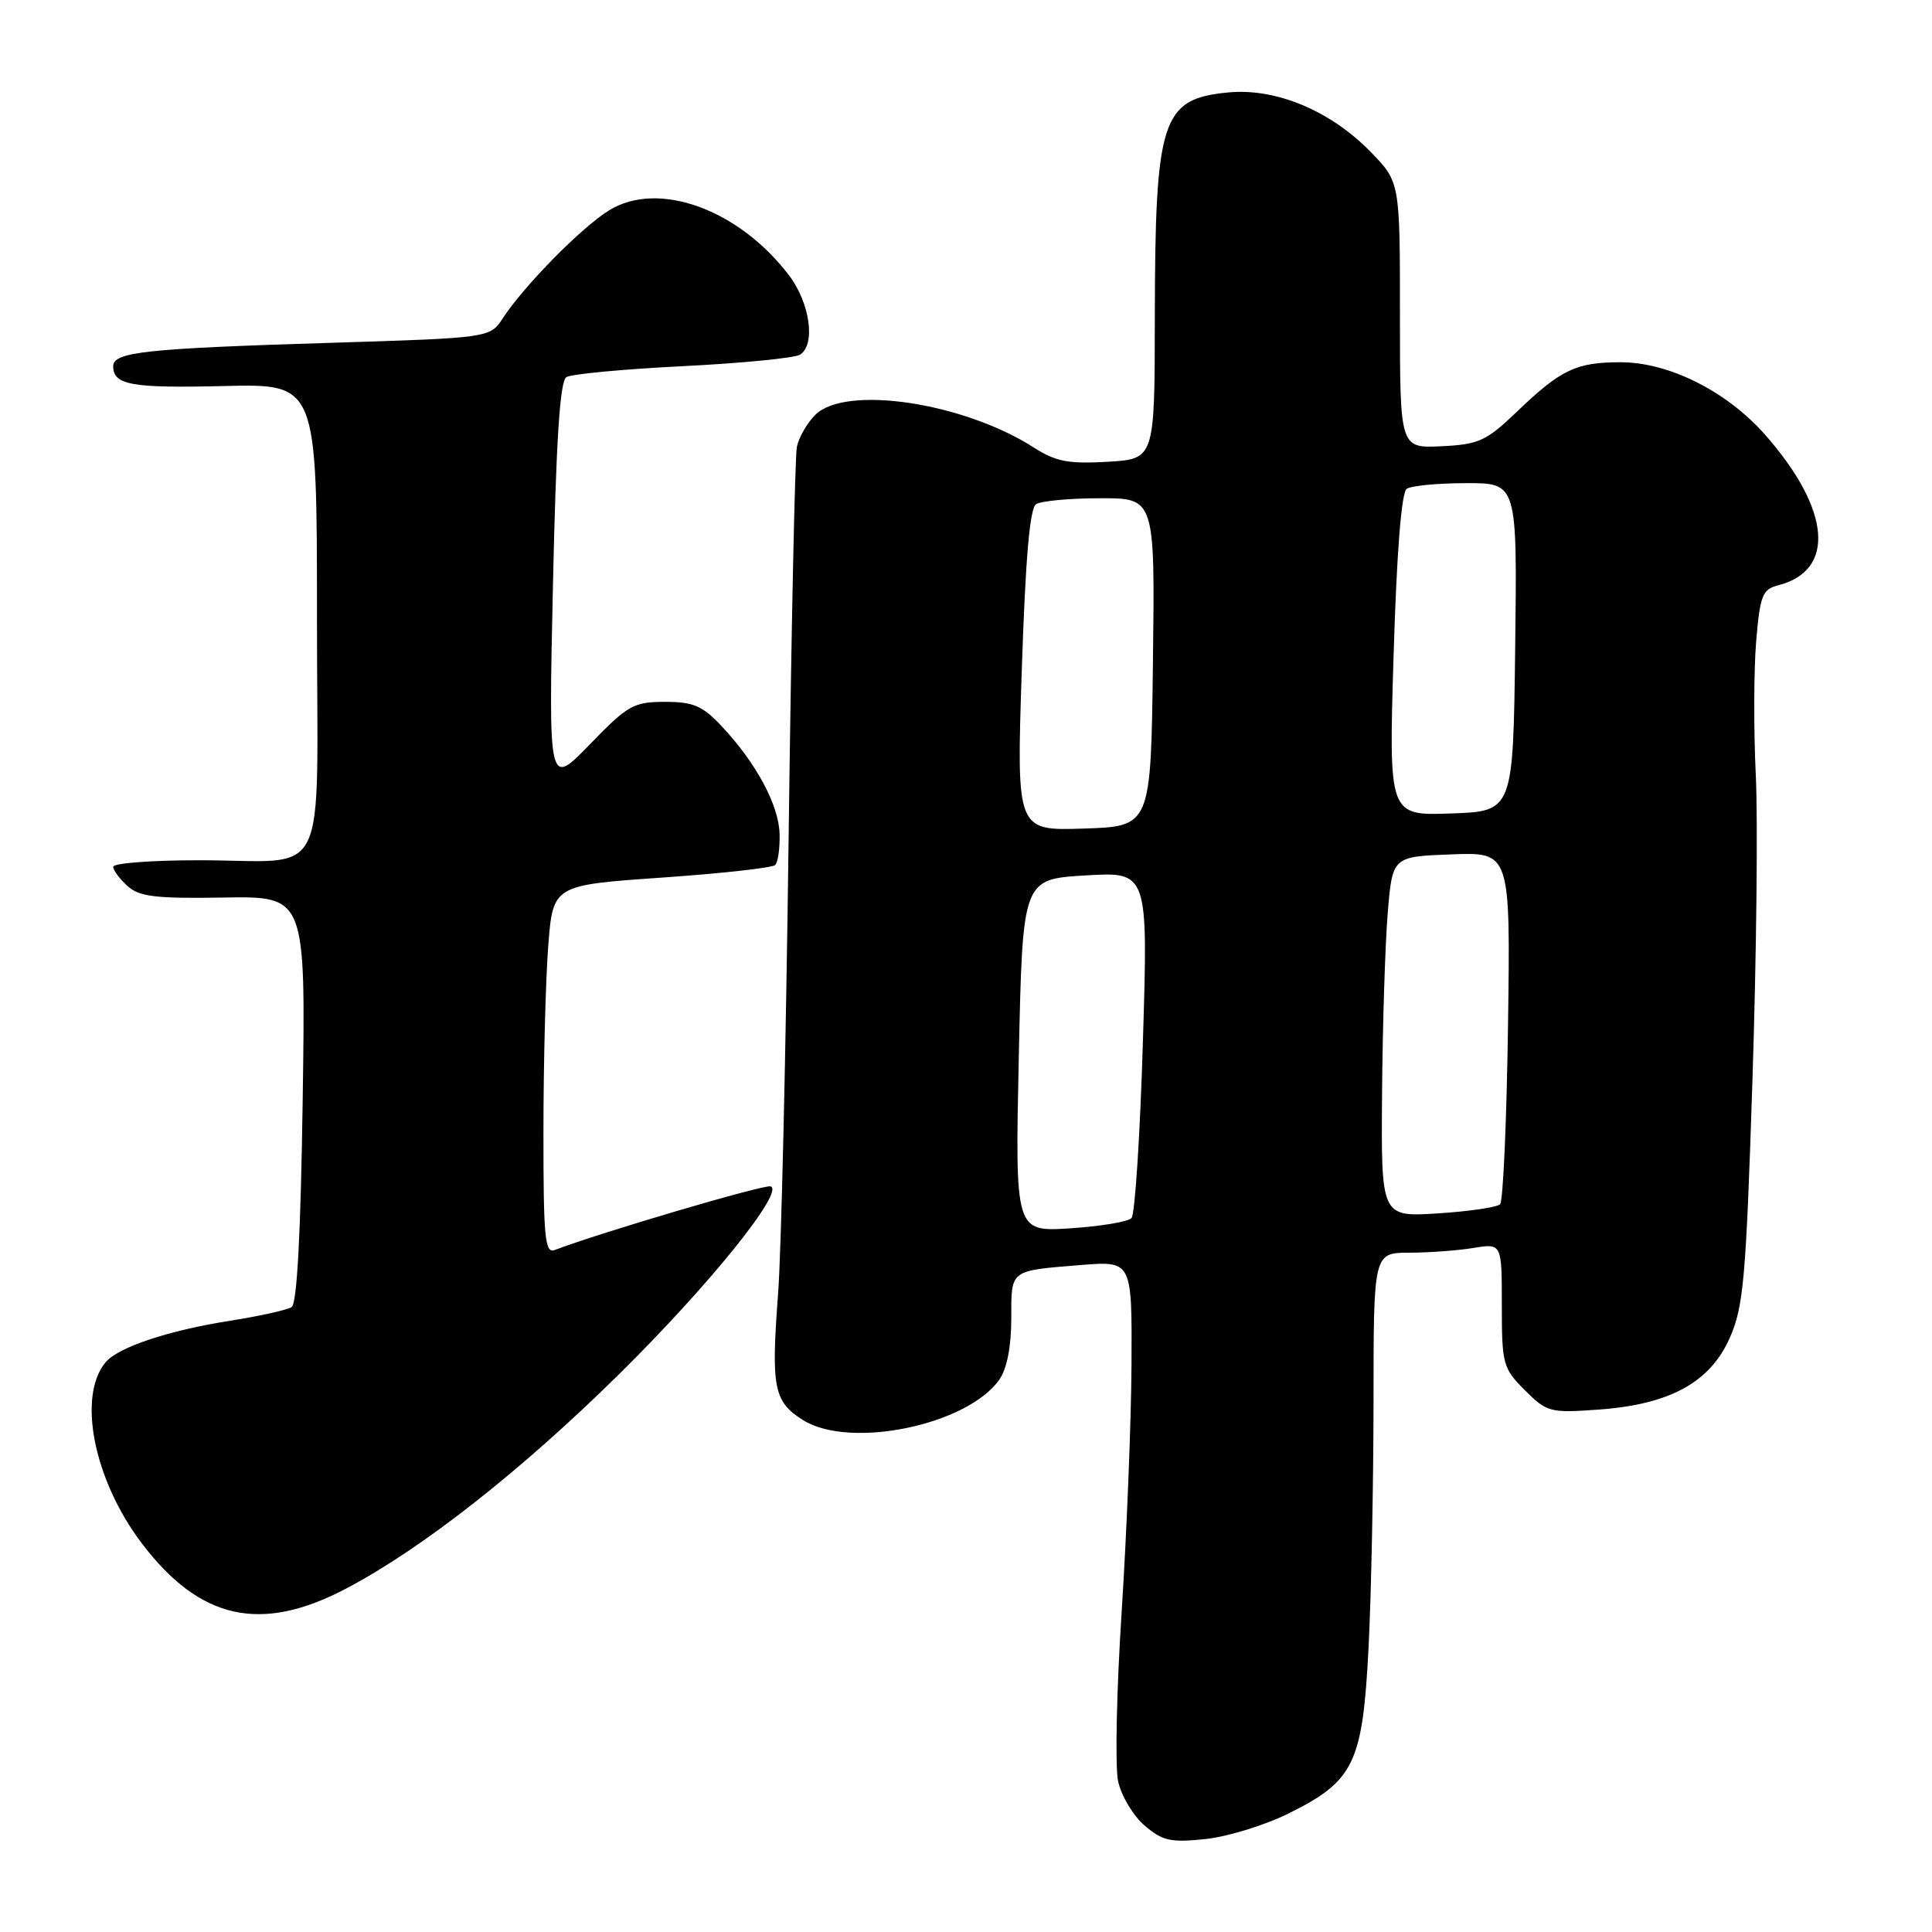 <?xml version="1.0" encoding="UTF-8" standalone="no"?>
<!DOCTYPE svg PUBLIC "-//W3C//DTD SVG 1.1//EN" "http://www.w3.org/Graphics/SVG/1.1/DTD/svg11.dtd" >
<svg xmlns="http://www.w3.org/2000/svg" xmlns:xlink="http://www.w3.org/1999/xlink" version="1.1" viewBox="0 0 256 256">
 <g >
 <path fill="currentColor"
d=" M 170.71 240.31 C 179.44 235.99 180.55 233.68 181.34 218.34 C 181.70 211.28 181.99 196.61 182.00 185.75 C 182.00 166.00 182.00 166.00 186.75 165.99 C 189.36 165.98 193.19 165.70 195.25 165.36 C 199.00 164.74 199.00 164.74 199.00 172.95 C 199.00 180.76 199.14 181.30 202.05 184.21 C 204.98 187.13 205.39 187.24 211.80 186.78 C 221.26 186.10 226.59 183.19 229.21 177.26 C 231.03 173.15 231.36 169.39 232.21 143.07 C 232.74 126.81 232.94 108.63 232.65 102.67 C 232.36 96.71 232.39 88.75 232.70 84.99 C 233.21 78.92 233.54 78.08 235.57 77.57 C 243.29 75.63 242.61 67.52 233.89 57.61 C 228.81 51.85 221.15 48.00 214.74 48.00 C 208.84 48.00 206.83 48.96 201.00 54.55 C 196.94 58.44 195.96 58.89 191.00 59.13 C 185.50 59.39 185.50 59.39 185.50 41.75 C 185.50 24.11 185.50 24.11 181.61 20.12 C 176.29 14.66 169.05 11.64 162.74 12.25 C 153.91 13.10 153.06 15.73 153.02 42.16 C 153.00 60.82 153.00 60.82 146.75 61.19 C 141.58 61.49 139.89 61.16 137.00 59.31 C 127.67 53.32 112.02 50.98 108.03 54.97 C 106.94 56.06 105.84 57.97 105.59 59.22 C 105.33 60.48 104.84 84.00 104.49 111.50 C 104.14 139.00 103.52 165.97 103.10 171.44 C 102.16 183.88 102.52 185.72 106.39 188.16 C 112.58 192.07 128.19 188.85 132.43 182.79 C 133.42 181.38 134.00 178.40 134.00 174.75 C 134.00 168.16 133.70 168.40 143.25 167.62 C 150.00 167.08 150.00 167.08 149.93 180.79 C 149.89 188.33 149.30 203.05 148.63 213.50 C 147.95 223.95 147.74 234.07 148.15 236.00 C 148.56 237.93 150.13 240.57 151.64 241.87 C 154.02 243.92 155.10 244.17 159.69 243.69 C 162.60 243.39 167.56 241.87 170.71 240.31 Z  M 45.85 210.50 C 55.91 205.22 69.08 194.87 82.08 182.04 C 93.98 170.29 104.02 157.84 102.11 157.20 C 101.25 156.92 79.55 163.32 73.51 165.63 C 72.20 166.14 72.00 164.05 72.01 149.86 C 72.01 140.86 72.30 129.85 72.64 125.39 C 73.27 117.29 73.27 117.29 87.66 116.29 C 95.57 115.74 102.35 114.99 102.72 114.62 C 103.09 114.24 103.35 112.39 103.30 110.50 C 103.19 106.66 100.23 101.15 95.65 96.25 C 93.09 93.52 91.89 93.00 88.11 93.00 C 83.96 93.00 83.19 93.43 78.15 98.64 C 72.68 104.28 72.68 104.28 73.27 77.50 C 73.69 58.32 74.19 50.50 75.05 49.97 C 75.71 49.56 82.65 48.91 90.47 48.52 C 98.29 48.13 105.28 47.44 106.00 47.00 C 108.11 45.69 107.34 40.14 104.53 36.46 C 97.85 27.70 87.20 23.86 80.71 27.87 C 77.06 30.12 69.46 37.84 66.63 42.16 C 64.92 44.77 64.92 44.77 43.71 45.43 C 19.24 46.18 15.00 46.64 15.00 48.53 C 15.00 51.02 17.42 51.45 29.75 51.15 C 42.00 50.86 42.00 50.86 42.00 81.81 C 42.00 117.96 43.95 113.96 26.25 113.99 C 20.06 113.99 15.00 114.38 15.00 114.85 C 15.00 115.31 15.85 116.46 16.89 117.40 C 18.46 118.82 20.62 119.08 29.64 118.93 C 40.50 118.75 40.50 118.75 40.11 145.63 C 39.85 163.46 39.36 172.73 38.64 173.20 C 38.04 173.58 34.39 174.39 30.53 175.00 C 22.34 176.28 15.65 178.52 13.99 180.51 C 10.22 185.05 12.43 196.10 18.78 204.49 C 26.48 214.64 34.57 216.44 45.85 210.50 Z  M 135.00 139.87 C 135.50 116.50 135.50 116.50 143.81 116.00 C 152.13 115.50 152.13 115.50 151.44 138.00 C 151.07 150.38 150.39 160.90 149.93 161.40 C 149.48 161.89 145.82 162.50 141.80 162.76 C 134.50 163.23 134.50 163.23 135.00 139.87 Z  M 183.13 144.88 C 183.20 135.87 183.54 125.12 183.88 121.00 C 184.50 113.50 184.50 113.50 192.32 113.21 C 200.14 112.91 200.14 112.91 199.82 135.88 C 199.64 148.50 199.17 159.17 198.77 159.57 C 198.36 159.97 194.65 160.52 190.52 160.78 C 183.00 161.26 183.00 161.26 183.13 144.88 Z  M 135.39 88.82 C 135.88 74.00 136.45 67.33 137.29 66.80 C 137.96 66.38 141.77 66.02 145.77 66.02 C 153.04 66.00 153.04 66.00 152.77 87.75 C 152.50 109.50 152.50 109.50 143.59 109.79 C 134.69 110.08 134.69 110.08 135.39 88.82 Z  M 184.66 86.79 C 185.07 73.13 185.70 65.24 186.40 64.77 C 187.01 64.36 190.55 64.02 194.27 64.02 C 201.04 64.00 201.04 64.00 200.77 85.75 C 200.50 107.50 200.50 107.50 192.25 107.79 C 184.01 108.08 184.01 108.08 184.66 86.79 Z "/>
</g>
</svg>